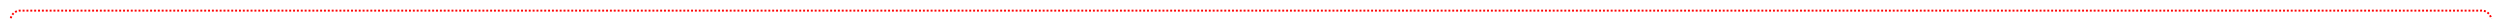 ﻿<?xml version="1.0" encoding="utf-8"?>
<svg version="1.1" xmlns:xlink="http://www.w3.org/1999/xlink" width="1294px" height="10px" preserveAspectRatio="xMinYMid meet" viewBox="261 36  1294 8" xmlns="http://www.w3.org/2000/svg">
  <path d="M 266.5 105  L 266.5 58  A 3 3 0 0 0 269.5 55 A 3 3 0 0 0 266.5 52 L 266.5 45  A 5 5 0 0 1 271.5 40.5 L 1545 40.5  A 5 5 0 0 1 1550.5 45.5 L 1550.5 215  A 5 5 0 0 0 1555.5 220.5 L 1560 220.5  A 5 5 0 0 0 1565.5 215.5 L 1565.5 202  " stroke-width="1" stroke-dasharray="1,1" stroke="#ff0000" fill="none" />
  <path d="M 1560 203  L 1571 203  L 1571 202  L 1560 202  L 1560 203  Z " fill-rule="nonzero" fill="#ff0000" stroke="none" />
</svg>